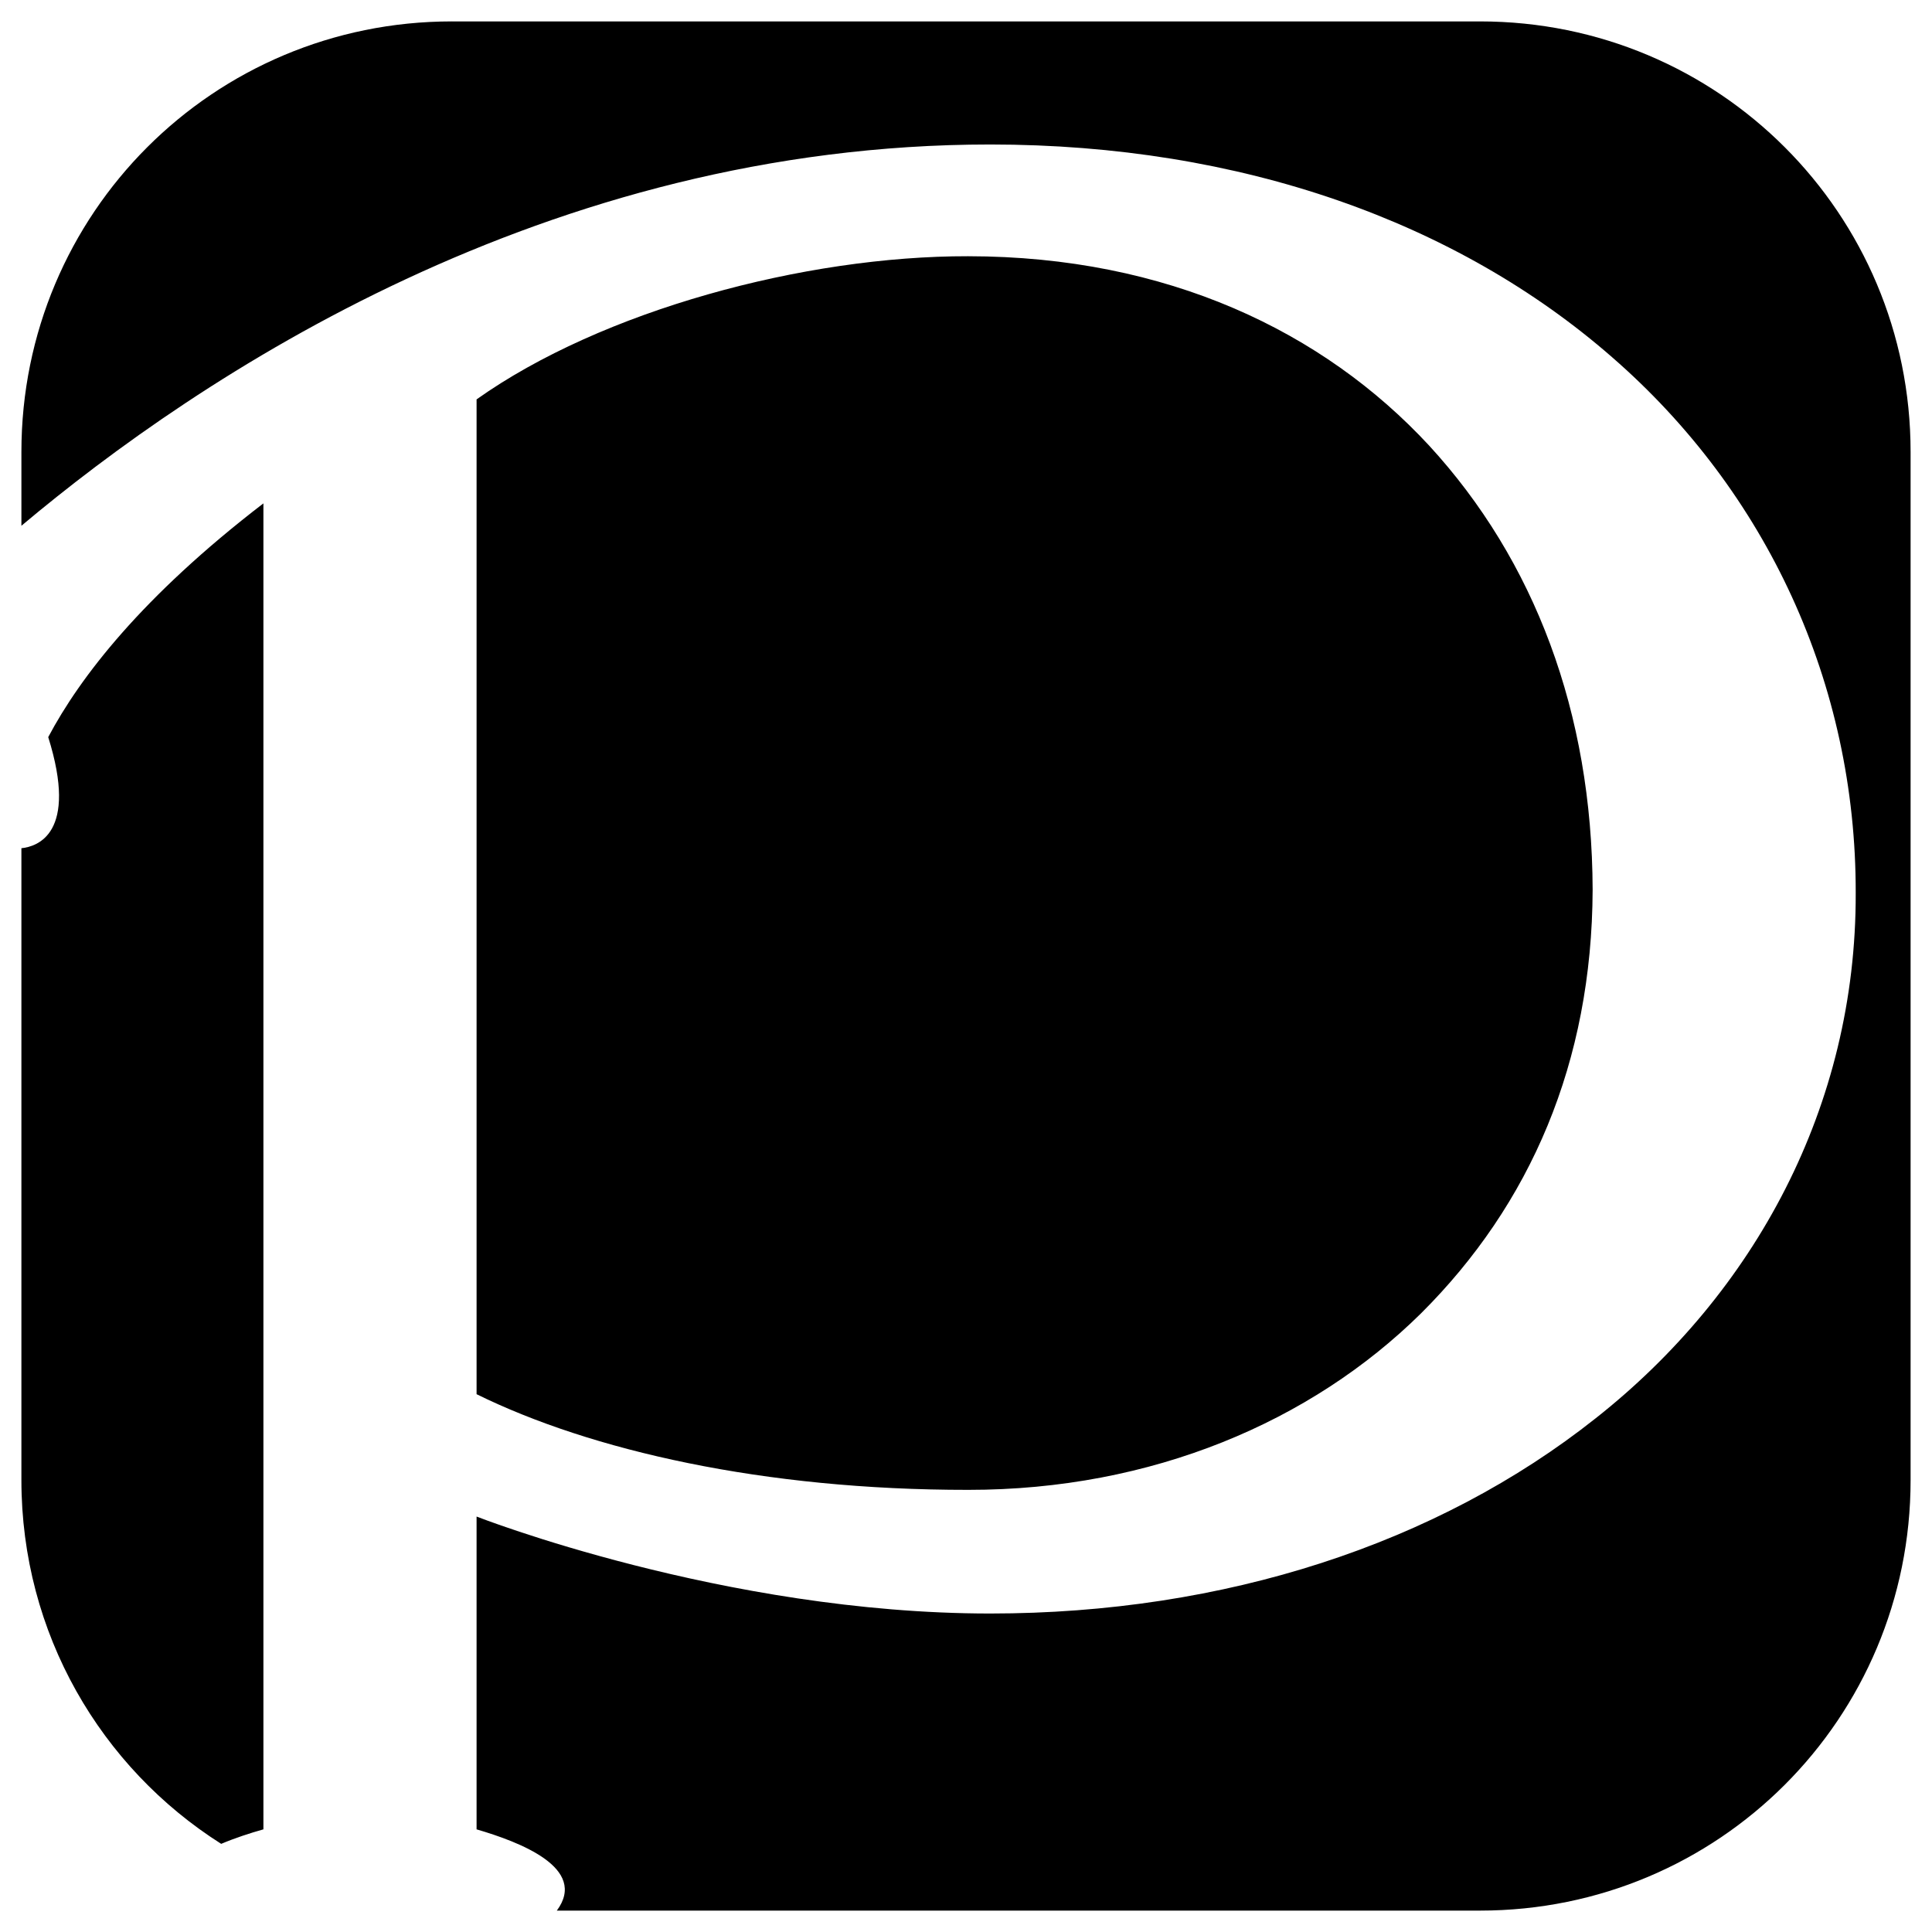 <svg viewBox="0 0 451.321 451.321" class="svg" version="1.1">
    <g transform="translate(-128.625,-172.416)">
        <path
            class="path"
            id="pixivsvg"
            d="m 234.198,177.416 c -55.717,0 -100.573,44.856 -100.573,100.573 l 0,17.246 c 41.562,-34.924 122.638,-89.065 226.317,-89.065 58.684,0 109.178,18.168 145.234,49.658 36.092,31.373 57.055,76.283 56.949,125.223 0.145,49.844 -23.71,93.454 -60.72,122.658 -37.013,29.373 -86.771,45.629 -141.463,45.629 -62.242,0 -119.987,-22.651 -119.987,-22.651 l 0,73.07 c 10.031,2.936 26.098,9.025 18.748,18.981 l 215.67,0 c 55.717,0 100.573,-44.856 100.573,-100.573 l 0,-240.176 c 0,-55.717 -44.856,-100.573 -100.573,-100.573 l -240.176,0 z m 120.603,54.856 c -38.257,-0.078 -85.635,12.699 -114.846,33.443 l 0,165.824 0,66.565 c 26.622,13.103 66.948,22.382 114.846,22.349 42.934,0.033 80.154,-15.943 105.745,-41.198 25.594,-25.465 39.975,-58.669 40.124,-98.989 -0.12,-41.373 -13.569,-76.975 -38.207,-103.772 -24.677,-26.642 -61.182,-44.184 -107.662,-44.221 z m -164.642,57.734 c -28.338,21.755 -42.853,40.61 -50.268,54.604 7.087,22.606 -2.623,25.584 -6.266,25.951 l 0,147.604 c 0,35.85 18.588,67.178 46.673,84.98 3.19,-1.352 6.65,-2.482 9.861,-3.388 l 0,-309.751 z"/>
    </g>
</svg>
